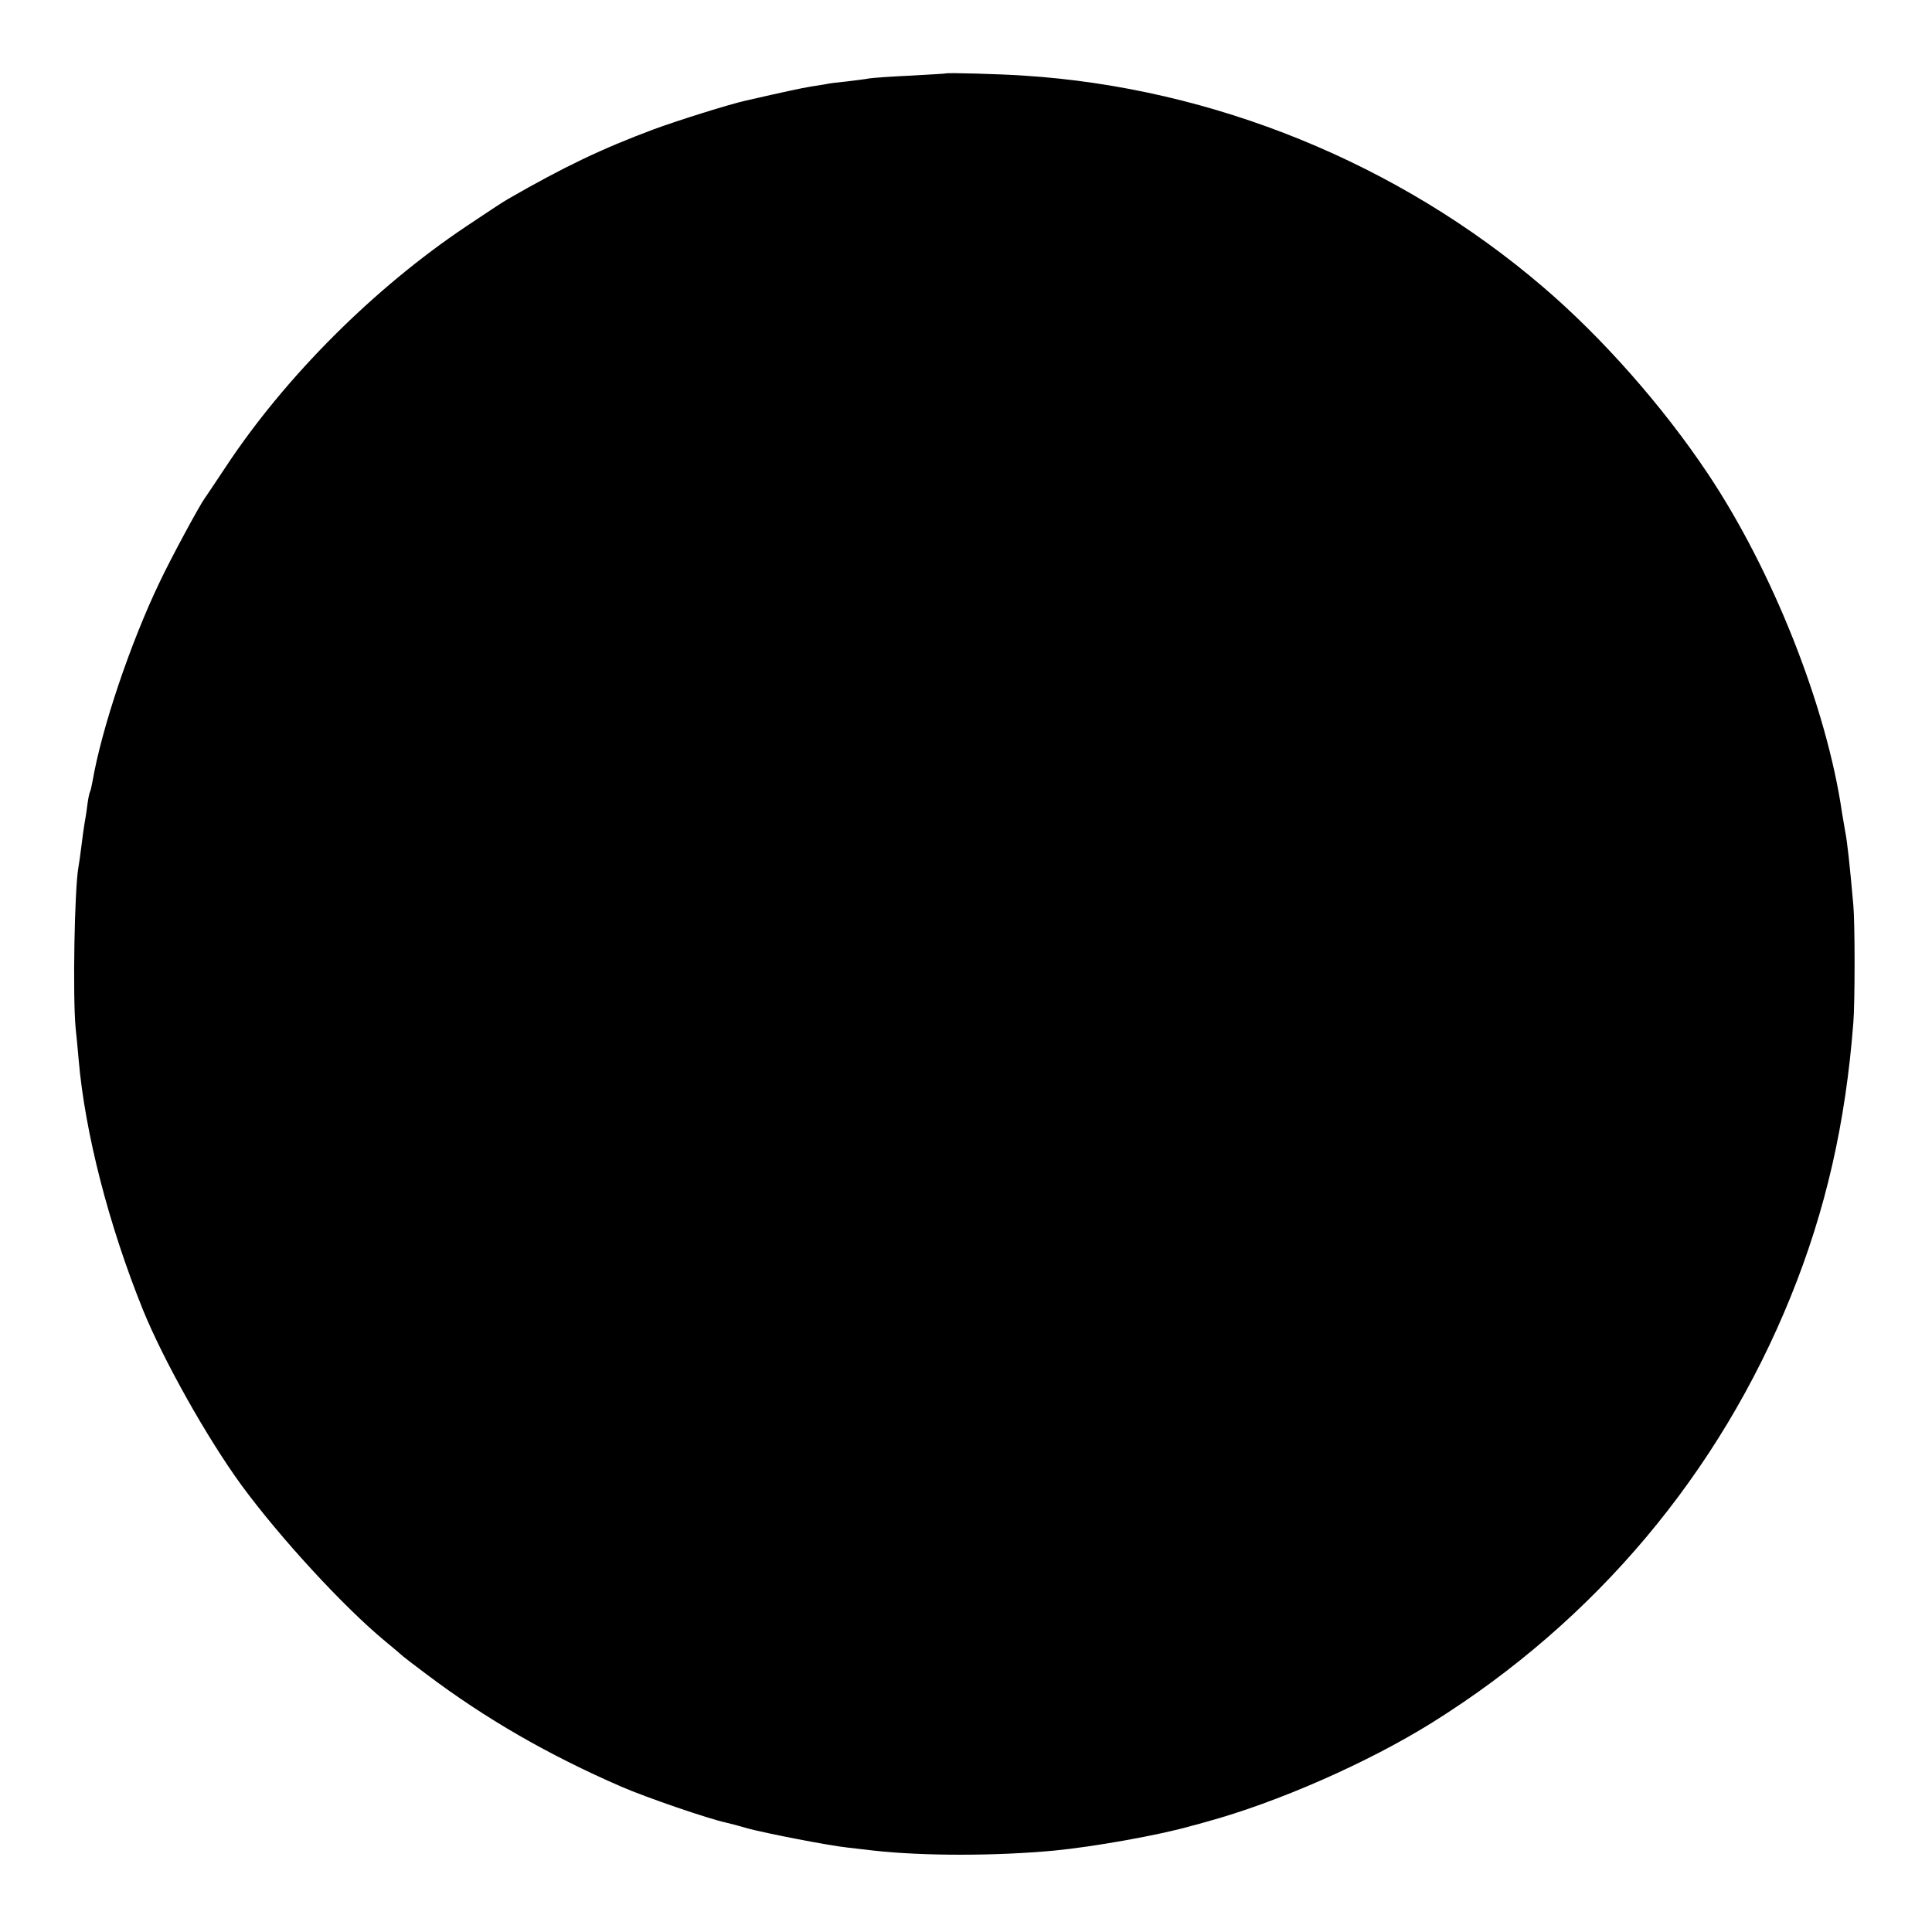 <?xml version="1.0" standalone="no"?>
<!DOCTYPE svg PUBLIC "-//W3C//DTD SVG 20010904//EN"
 "http://www.w3.org/TR/2001/REC-SVG-20010904/DTD/svg10.dtd">
<svg version="1.0" xmlns="http://www.w3.org/2000/svg"
 width="700pt" height="700pt" viewBox="0 0 700 700"
 preserveAspectRatio="xMidYMid meet">
<g transform="translate(0,700) scale(0.1,-0.1)"
fill="#000000" stroke="none">
<path d="M3427 6734 c-1 -1 -58 -4 -127 -8 -69 -3 -136 -8 -150 -10 -14 -3
-50 -7 -81 -11 -31 -3 -66 -7 -77 -10 -11 -2 -36 -6 -56 -9 -31 -5 -96 -19
-236 -51 -58 -13 -243 -71 -330 -103 -190 -71 -326 -136 -531 -254 -13 -7 -81
-52 -151 -99 -333 -223 -654 -544 -869 -869 -38 -58 -73 -109 -77 -115 -18
-24 -123 -218 -164 -305 -106 -221 -210 -530 -243 -722 -3 -17 -7 -34 -9 -37
-2 -3 -7 -26 -10 -51 -3 -25 -8 -54 -10 -65 -2 -11 -7 -47 -11 -80 -4 -32 -9
-68 -11 -78 -14 -77 -21 -465 -10 -582 3 -27 8 -79 11 -115 23 -265 109 -599
233 -906 74 -182 231 -462 356 -634 140 -191 372 -443 521 -566 33 -27 62 -52
65 -55 3 -3 41 -32 85 -65 215 -162 441 -292 705 -407 92 -40 320 -118 382
-131 13 -3 48 -12 78 -21 63 -17 293 -62 360 -69 25 -3 68 -8 95 -11 178 -20
443 -20 655 0 138 13 381 56 495 89 6 1 30 8 55 15 257 70 586 214 821 361
590 369 1038 902 1297 1542 127 313 199 629 227 993 6 72 6 360 0 425 -13 147
-22 231 -30 270 -2 13 -7 42 -11 65 -56 385 -252 879 -487 1230 -163 244 -383
493 -596 675 -523 448 -1195 722 -1881 766 -89 6 -279 11 -283 8z"/>
</g>
</svg>
